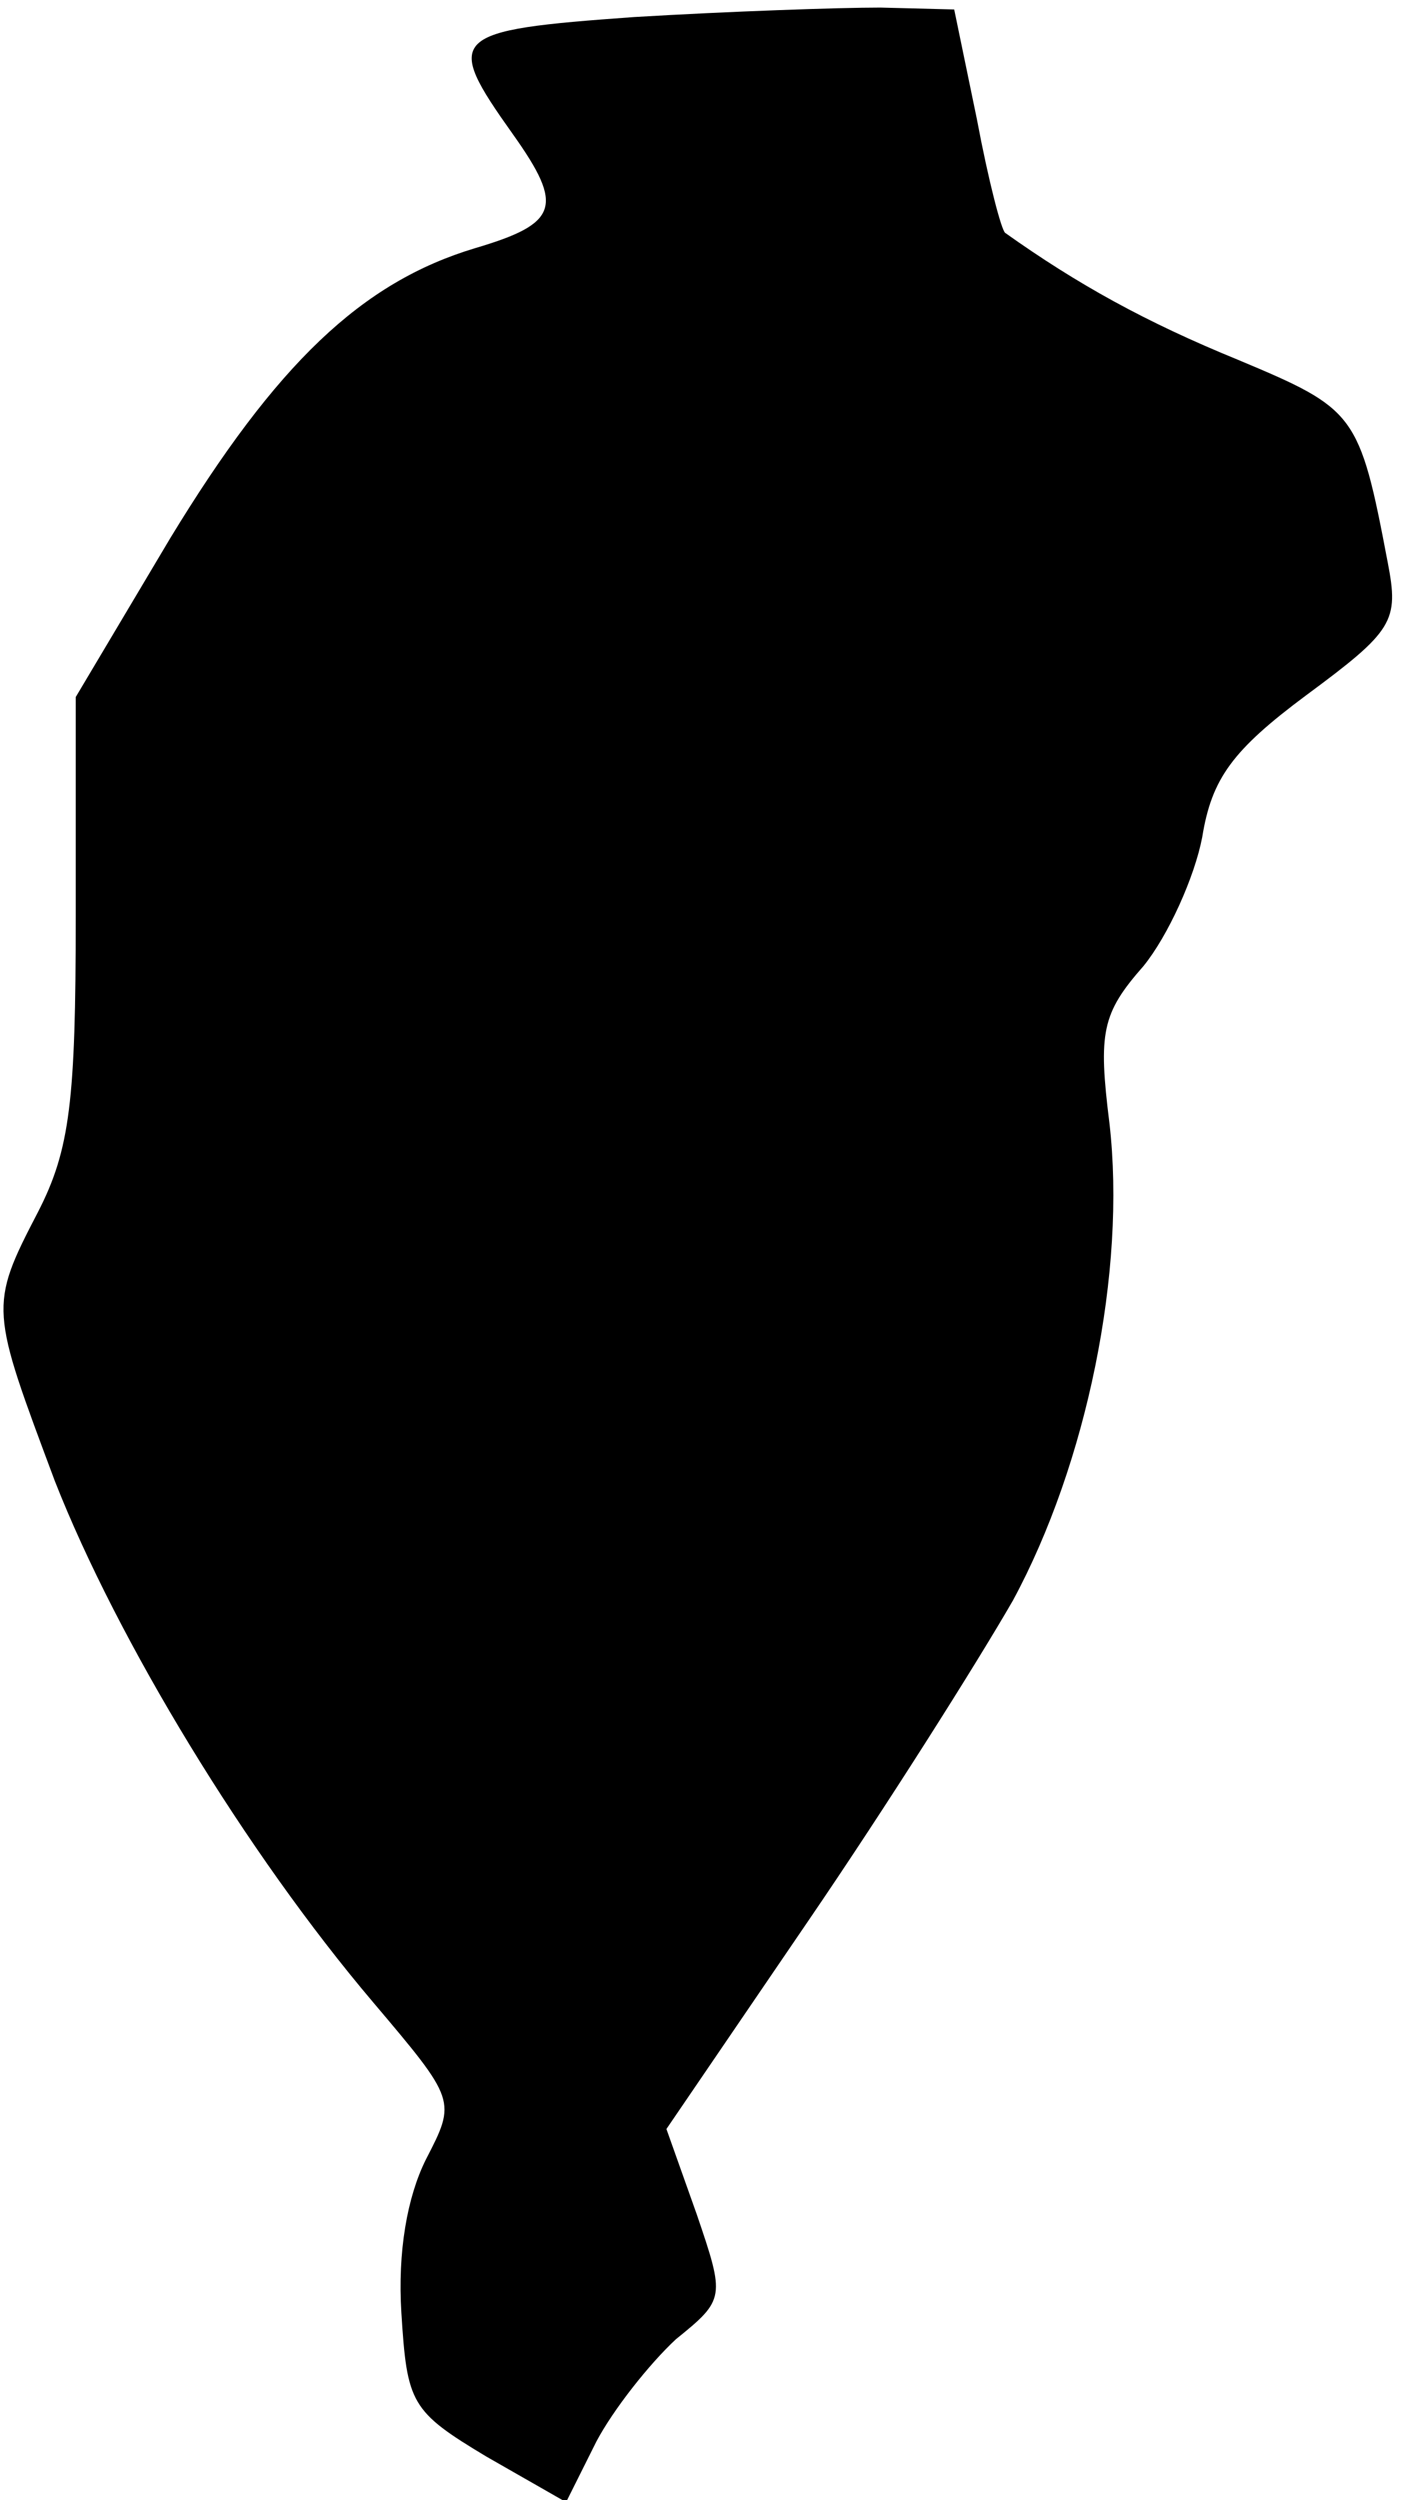 <?xml version="1.0" standalone="no"?>
<!DOCTYPE svg PUBLIC "-//W3C//DTD SVG 20010904//EN"
 "http://www.w3.org/TR/2001/REC-SVG-20010904/DTD/svg10.dtd">
<svg version="1.0" xmlns="http://www.w3.org/2000/svg"
 width="74pt" height="132pt" viewBox="0 0 74 132"
 preserveAspectRatio="xMidYMid meet">
<g transform="translate(0,132) scale(0.1,-0.1)"
fill="#000000" stroke="none">
<path fill="#000000" stroke="none" d="M335 1311 c-98 -7 -101 -10 -64 -62 27
-38 24 -47 -20 -60 -60 -18 -105 -61 -161 -153 l-50 -84 0 -116 c0 -97 -3
-123 -20 -156 -26 -50 -25 -51 9 -142 33 -84 101 -196 168 -275 44 -52 44 -52
28 -83 -10 -20 -15 -49 -13 -81 3 -48 5 -52 45 -76 l42 -24 16 32 c9 17 28 41
42 54 26 21 26 22 11 66 l-16 45 75 110 c41 60 89 136 108 169 39 72 60 174
51 252 -6 48 -4 58 18 83 13 16 27 47 31 68 5 31 16 46 55 75 46 34 49 39 43
70 -15 79 -17 81 -79 107 -49 20 -85 40 -123 67 -2 1 -9 28 -15 60 l-12 58
-39 1 c-22 0 -80 -2 -130 -5z"/>
</g>
</svg>
